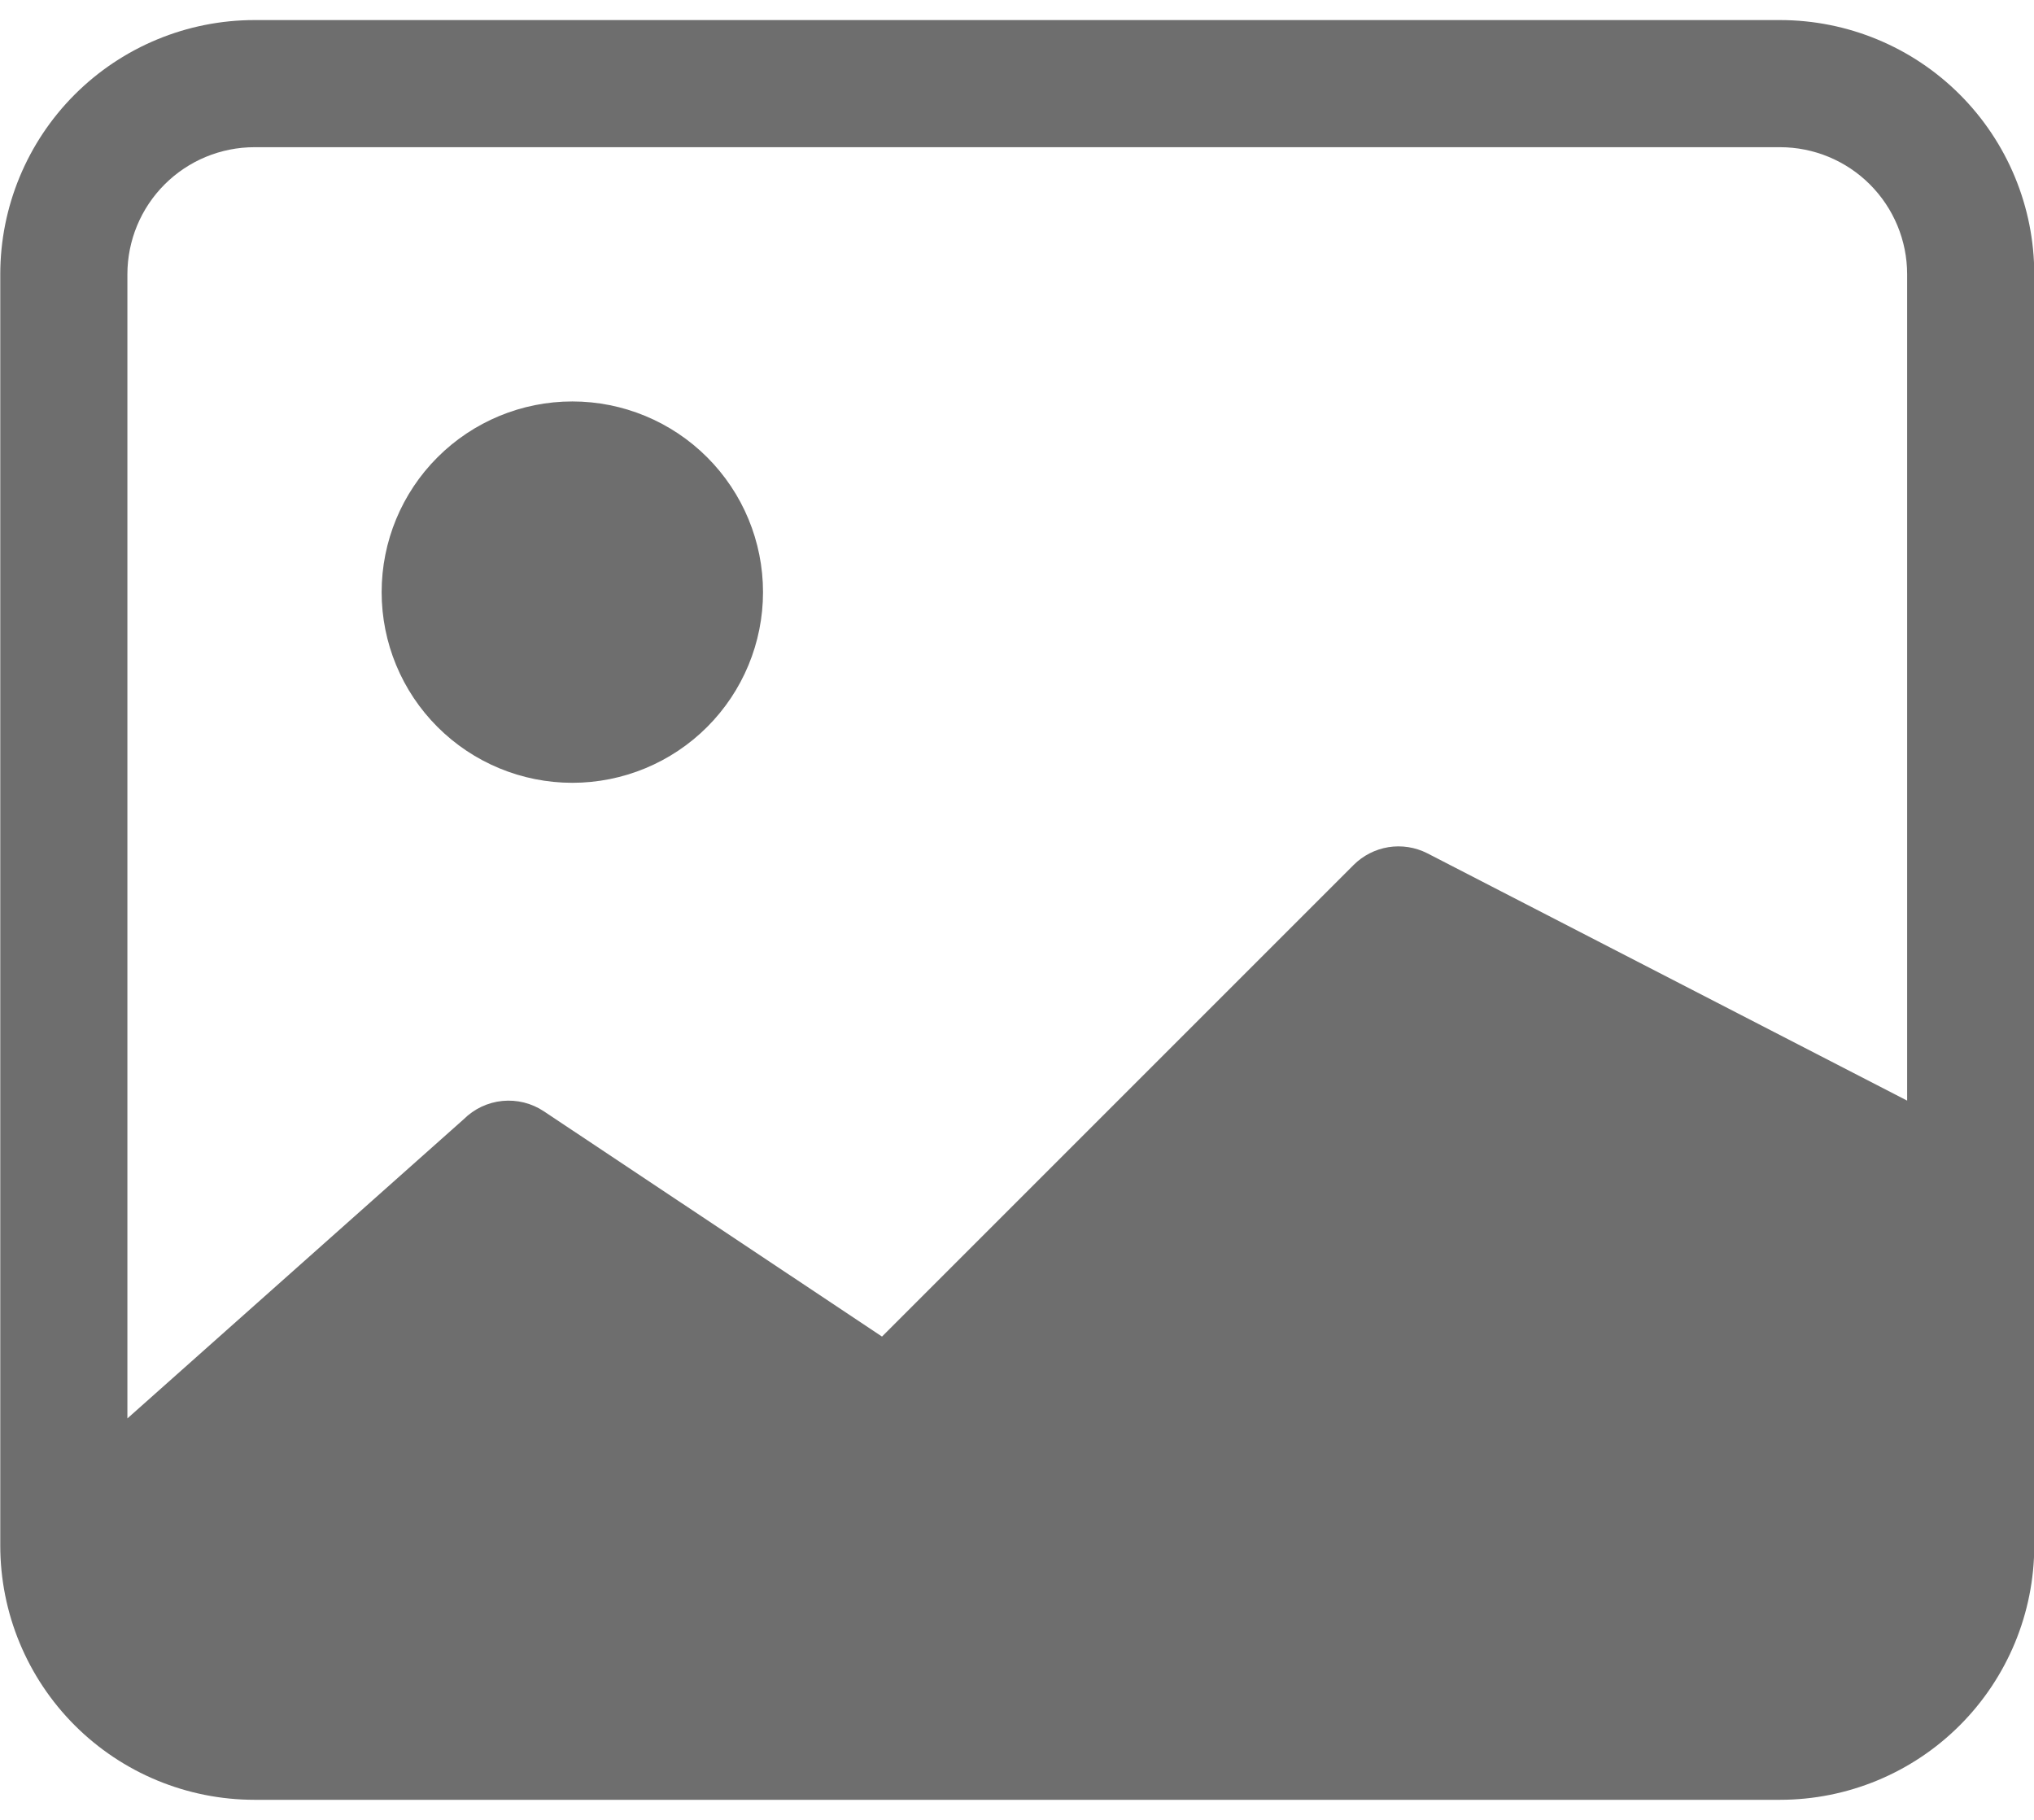 <svg width="76" height="68" viewBox="0 0 76 68" fill="none" xmlns="http://www.w3.org/2000/svg">
<path d="M28.51 22.125C28.51 24.015 27.759 25.827 26.423 27.163C25.087 28.499 23.274 29.25 21.385 29.25C19.495 29.25 17.683 28.499 16.347 27.163C15.01 25.827 14.26 24.015 14.26 22.125C14.26 20.235 15.01 18.423 16.347 17.087C17.683 15.751 19.495 15 21.385 15C23.274 15 25.087 15.751 26.423 17.087C27.759 18.423 28.51 20.235 28.51 22.125Z" fill="#6E6E6E"/>
<path d="M9.51 0.75C6.99 0.75 4.574 1.751 2.792 3.532C1.011 5.314 0.01 7.73 0.01 10.25V57.75C0.01 60.27 1.011 62.686 2.792 64.468C4.574 66.249 6.99 67.25 9.51 67.25H66.51C69.029 67.25 71.446 66.249 73.227 64.468C75.009 62.686 76.01 60.27 76.01 57.75V10.25C76.01 7.73 75.009 5.314 73.227 3.532C71.446 1.751 69.029 0.75 66.51 0.75H9.51ZM66.51 5.5C67.769 5.5 68.978 6 69.868 6.891C70.759 7.782 71.26 8.99 71.26 10.25V41.125L53.319 31.877C52.874 31.654 52.369 31.576 51.877 31.655C51.386 31.735 50.931 31.967 50.578 32.319L32.956 49.941L20.321 41.524C19.865 41.22 19.317 41.084 18.772 41.137C18.227 41.191 17.716 41.432 17.328 41.819L4.76 53V10.25C4.76 8.99 5.26 7.782 6.151 6.891C7.042 6 8.25 5.5 9.51 5.5H66.51Z" fill="#6E6E6E"/>
</svg>
